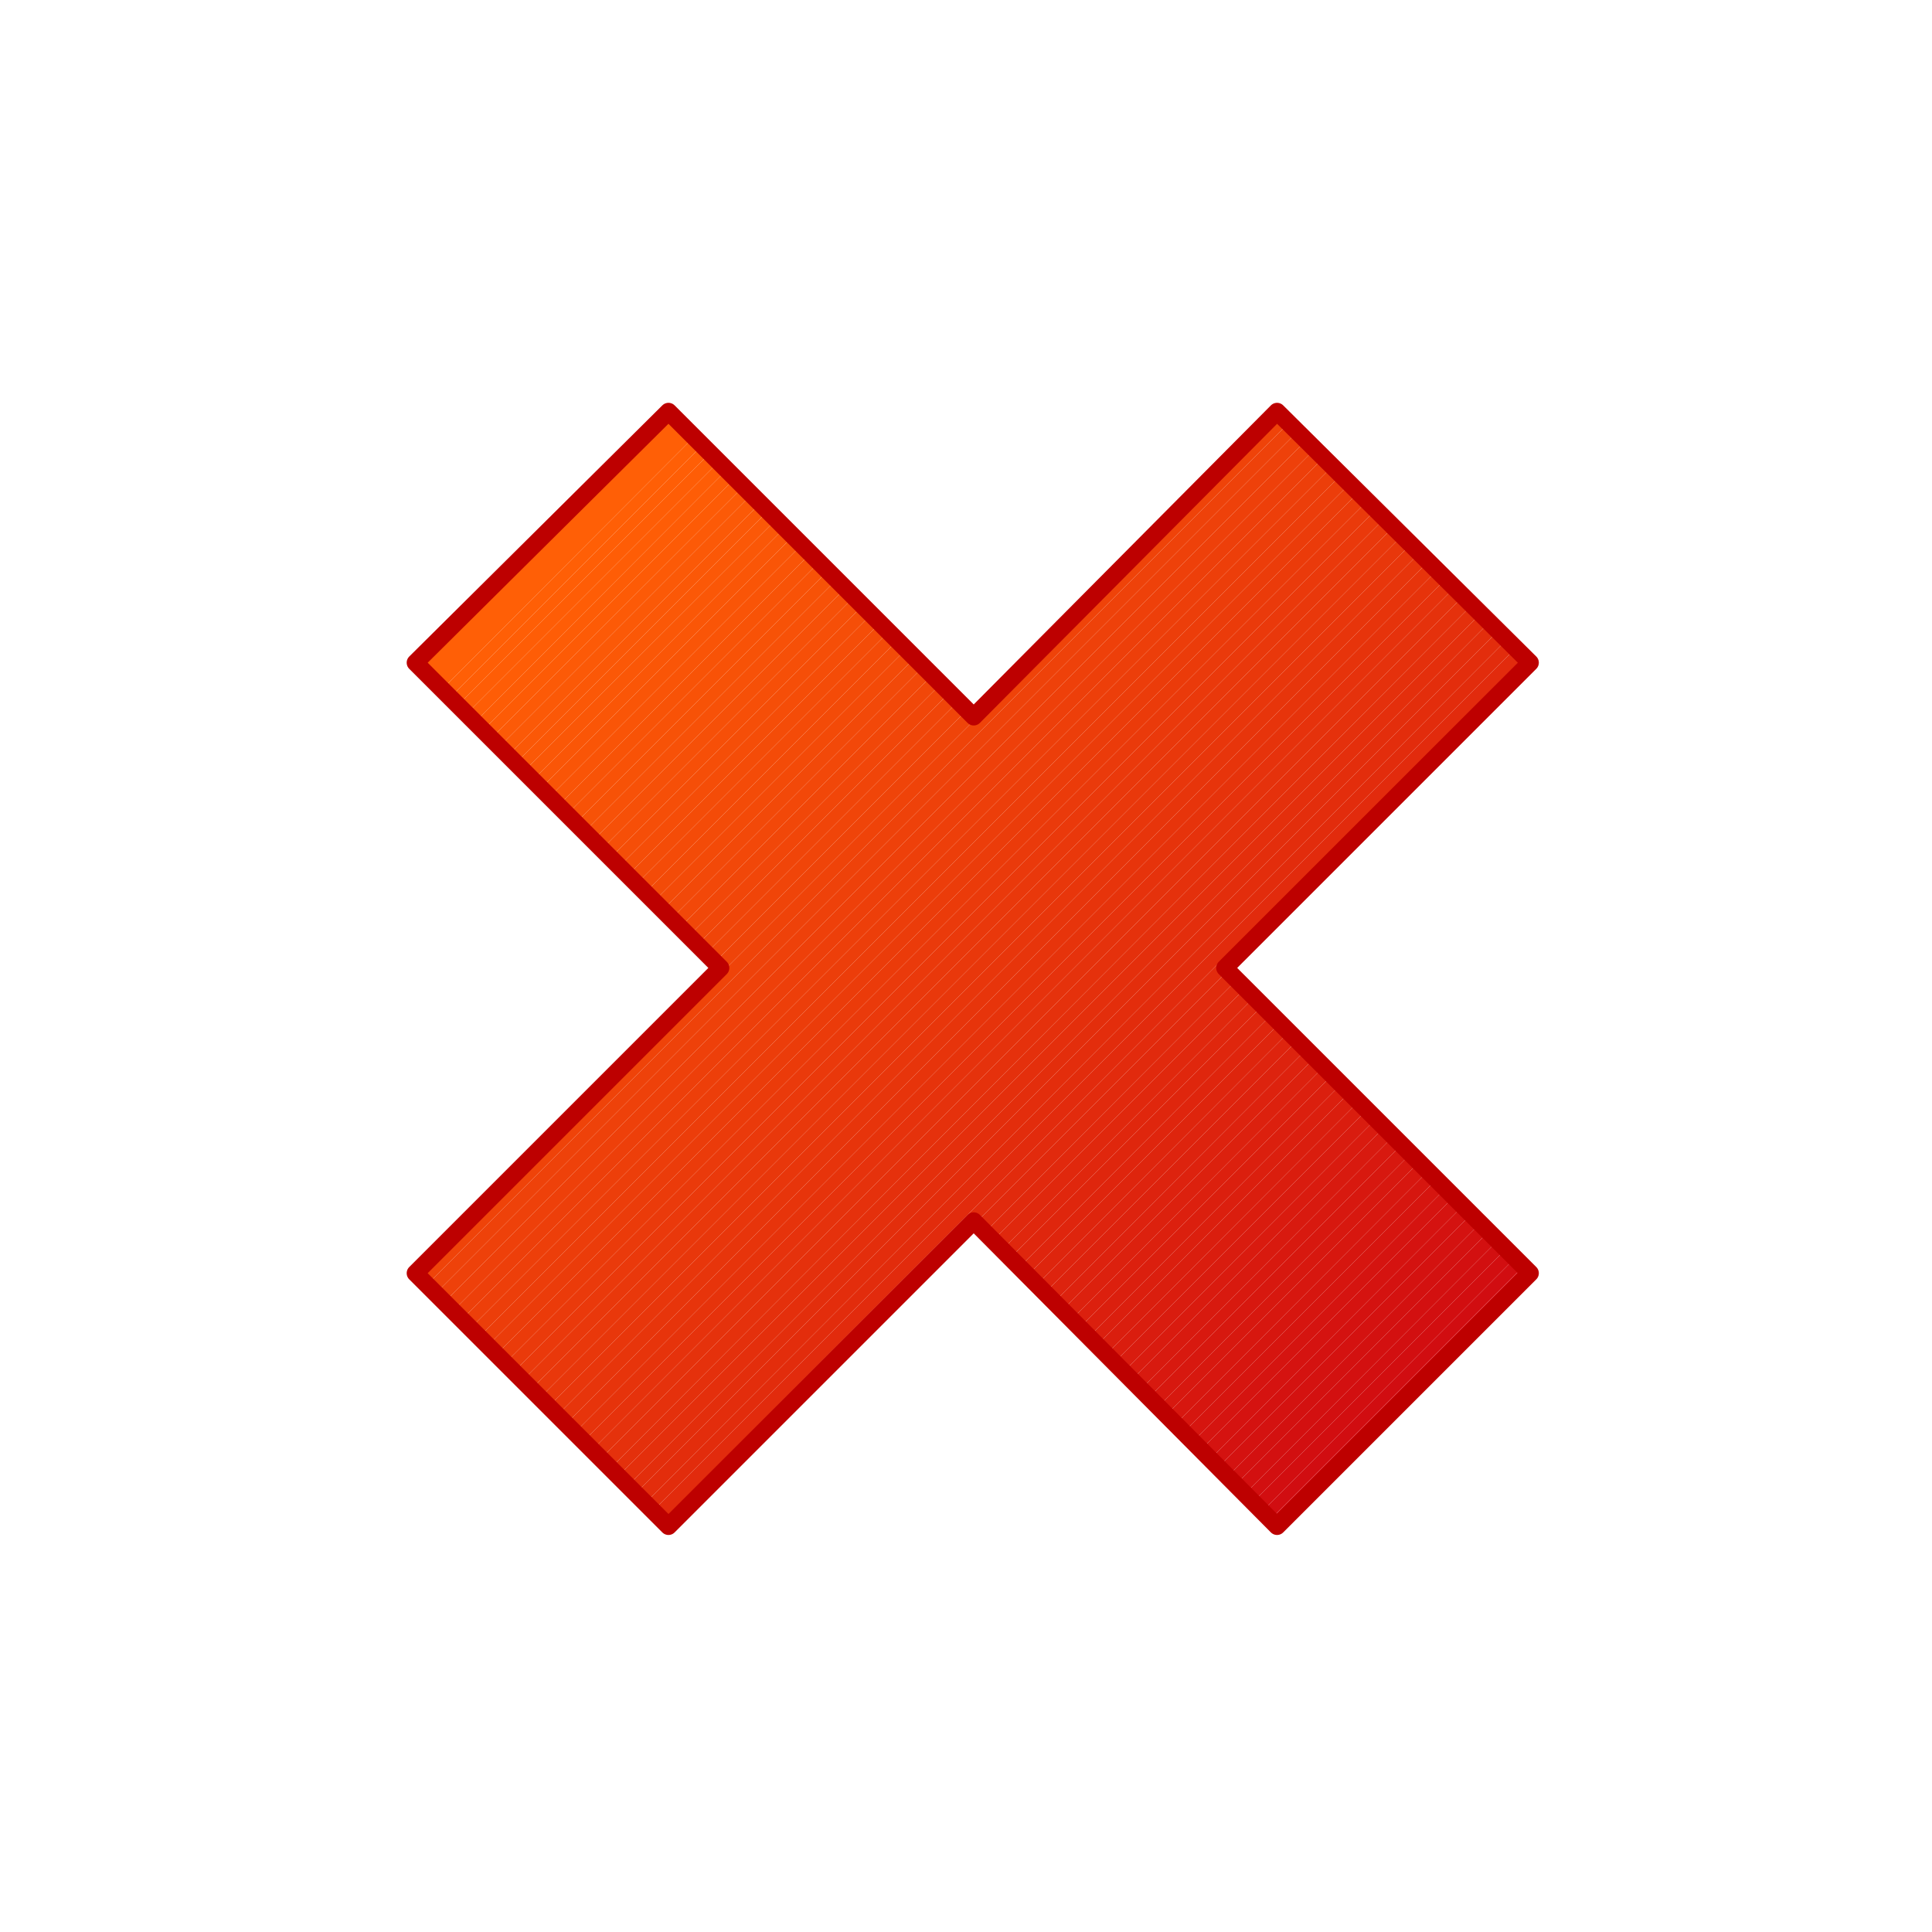<?xml version="1.0" encoding="UTF-8"?>
<!DOCTYPE svg PUBLIC "-//W3C//DTD SVG 1.1//EN" "http://www.w3.org/Graphics/SVG/1.1/DTD/svg11.dtd">
<svg version="1.2" width="10mm" height="10mm" viewBox="4000 3000 1000 1000" preserveAspectRatio="xMidYMid" fill-rule="evenodd" stroke-width="28.222" stroke-linejoin="round" xmlns="http://www.w3.org/2000/svg" xmlns:ooo="http://xml.openoffice.org/svg/export" xmlns:xlink="http://www.w3.org/1999/xlink" xmlns:presentation="http://sun.com/xmlns/staroffice/presentation" xmlns:smil="http://www.w3.org/2001/SMIL20/" xmlns:anim="urn:oasis:names:tc:opendocument:xmlns:animation:1.0" xml:space="preserve">
 <defs class="ClipPathGroup">
  <clipPath id="presentation_clip_path" clipPathUnits="userSpaceOnUse">
   <rect x="4000" y="3000" width="1000" height="1000"/>
  </clipPath>
  <clipPath id="presentation_clip_path_shrink" clipPathUnits="userSpaceOnUse">
   <rect x="4001" y="3001" width="998" height="998"/>
  </clipPath>
 </defs>
 <defs class="TextShapeIndex">
  <g ooo:slide="id1" ooo:id-list="id3"/>
 </defs>
 <defs class="EmbeddedBulletChars">
  <g id="bullet-char-template-57356" transform="scale(0,-0)">
   <path d="M 580,1141 L 1163,571 580,0 -4,571 580,1141 Z"/>
  </g>
  <g id="bullet-char-template-57354" transform="scale(0,-0)">
   <path d="M 8,1128 L 1137,1128 1137,0 8,0 8,1128 Z"/>
  </g>
  <g id="bullet-char-template-10146" transform="scale(0,-0)">
   <path d="M 174,0 L 602,739 174,1481 1456,739 174,0 Z M 1358,739 L 309,1346 659,739 1358,739 Z"/>
  </g>
  <g id="bullet-char-template-10132" transform="scale(0,-0)">
   <path d="M 2015,739 L 1276,0 717,0 1260,543 174,543 174,936 1260,936 717,1481 1274,1481 2015,739 Z"/>
  </g>
  <g id="bullet-char-template-10007" transform="scale(0,-0)">
   <path d="M 0,-2 C -7,14 -16,27 -25,37 L 356,567 C 262,823 215,952 215,954 215,979 228,992 255,992 264,992 276,990 289,987 310,991 331,999 354,1012 L 381,999 492,748 772,1049 836,1024 860,1049 C 881,1039 901,1025 922,1006 886,937 835,863 770,784 769,783 710,716 594,584 L 774,223 C 774,196 753,168 711,139 L 727,119 C 717,90 699,76 672,76 641,76 570,178 457,381 L 164,-76 C 142,-110 111,-127 72,-127 30,-127 9,-110 8,-76 1,-67 -2,-52 -2,-32 -2,-23 -1,-13 0,-2 Z"/>
  </g>
  <g id="bullet-char-template-10004" transform="scale(0,-0)">
   <path d="M 285,-33 C 182,-33 111,30 74,156 52,228 41,333 41,471 41,549 55,616 82,672 116,743 169,778 240,778 293,778 328,747 346,684 L 369,508 C 377,444 397,411 428,410 L 1163,1116 C 1174,1127 1196,1133 1229,1133 1271,1133 1292,1118 1292,1087 L 1292,965 C 1292,929 1282,901 1262,881 L 442,47 C 390,-6 338,-33 285,-33 Z"/>
  </g>
  <g id="bullet-char-template-9679" transform="scale(0,-0)">
   <path d="M 813,0 C 632,0 489,54 383,161 276,268 223,411 223,592 223,773 276,916 383,1023 489,1130 632,1184 813,1184 992,1184 1136,1130 1245,1023 1353,916 1407,772 1407,592 1407,412 1353,268 1245,161 1136,54 992,0 813,0 Z"/>
  </g>
  <g id="bullet-char-template-8226" transform="scale(0,-0)">
   <path d="M 346,457 C 273,457 209,483 155,535 101,586 74,649 74,723 74,796 101,859 155,911 209,963 273,989 346,989 419,989 480,963 531,910 582,859 608,796 608,723 608,648 583,586 532,535 482,483 420,457 346,457 Z"/>
  </g>
  <g id="bullet-char-template-8211" transform="scale(0,-0)">
   <path d="M -4,459 L 1135,459 1135,606 -4,606 -4,459 Z"/>
  </g>
  <g id="bullet-char-template-61548" transform="scale(0,-0)">
   <path d="M 173,740 C 173,903 231,1043 346,1159 462,1274 601,1332 765,1332 928,1332 1067,1274 1183,1159 1299,1043 1357,903 1357,740 1357,577 1299,437 1183,322 1067,206 928,148 765,148 601,148 462,206 346,322 231,437 173,577 173,740 Z"/>
  </g>
 </defs>
 <defs class="TextEmbeddedBitmaps"/>
 <g class="SlideGroup">
  <g>
   <g id="container-id1">
    <g id="id1" class="Slide" clip-path="url(#presentation_clip_path)">
     <g class="Page">
      <g class="Graphic">
       <g id="id3">
        <rect class="BoundingBox" stroke="none" fill="none" x="4000" y="3000" width="1001" height="1001"/>
        <defs>
         <clipPath id="clip_path_1" clipPathUnits="userSpaceOnUse">
          <path d="M 4792,3343 L 4661,3213 4504,3371 4346,3213 4215,3343 4373,3501 4215,3659 4346,3790 4504,3632 4661,3790 4792,3659 4634,3501 4792,3343 Z"/>
         </clipPath>
        </defs>
        <g clip-path="url(#clip_path_1)">
         <path fill="rgb(255,95,6)" stroke="none" d="M 4504,3055 L 4517,3068 4071,3515 4057,3501 4504,3055 Z"/>
         <path fill="rgb(255,95,6)" stroke="none" d="M 4517,3068 L 4521,3073 4075,3519 4071,3515 4517,3068 Z"/>
         <path fill="rgb(255,94,6)" stroke="none" d="M 4521,3073 L 4525,3077 4079,3523 4075,3519 4521,3073 Z"/>
         <path fill="rgb(254,93,6)" stroke="none" d="M 4525,3077 L 4530,3081 4084,3527 4079,3523 4525,3077 Z"/>
         <path fill="rgb(254,93,6)" stroke="none" d="M 4530,3081 L 4534,3085 4088,3532 4084,3527 4530,3081 Z"/>
         <path fill="rgb(253,92,6)" stroke="none" d="M 4534,3085 L 4538,3090 4092,3536 4088,3532 4534,3085 Z"/>
         <path fill="rgb(253,91,6)" stroke="none" d="M 4538,3090 L 4543,3094 4096,3540 4092,3536 4538,3090 Z"/>
         <path fill="rgb(252,90,7)" stroke="none" d="M 4543,3094 L 4547,3098 4101,3544 4096,3540 4543,3094 Z"/>
         <path fill="rgb(251,89,7)" stroke="none" d="M 4547,3098 L 4551,3103 4105,3549 4101,3544 4547,3098 Z"/>
         <path fill="rgb(251,88,7)" stroke="none" d="M 4551,3103 L 4555,3107 4109,3553 4105,3549 4551,3103 Z"/>
         <path fill="rgb(251,88,7)" stroke="none" d="M 4555,3107 L 4560,3111 4113,3557 4109,3553 4555,3107 Z"/>
         <path fill="rgb(250,87,7)" stroke="none" d="M 4560,3111 L 4564,3115 4118,3562 4113,3557 4560,3111 Z"/>
         <path fill="rgb(250,86,7)" stroke="none" d="M 4564,3115 L 4568,3120 4122,3566 4118,3562 4564,3115 Z"/>
         <path fill="rgb(249,85,7)" stroke="none" d="M 4568,3120 L 4573,3124 4127,3570 4122,3566 4568,3120 Z"/>
         <path fill="rgb(249,84,7)" stroke="none" d="M 4573,3124 L 4577,3129 4131,3575 4127,3570 4573,3124 Z"/>
         <path fill="rgb(248,83,7)" stroke="none" d="M 4577,3129 L 4582,3133 4136,3579 4131,3575 4577,3129 Z"/>
         <path fill="rgb(248,82,7)" stroke="none" d="M 4582,3133 L 4586,3138 4140,3584 4136,3579 4582,3133 Z"/>
         <path fill="rgb(247,82,7)" stroke="none" d="M 4586,3138 L 4591,3142 4145,3588 4140,3584 4586,3138 Z"/>
         <path fill="rgb(247,81,8)" stroke="none" d="M 4591,3142 L 4595,3147 4149,3593 4145,3588 4591,3142 Z"/>
         <path fill="rgb(246,80,8)" stroke="none" d="M 4595,3147 L 4600,3151 4154,3597 4149,3593 4595,3147 Z"/>
         <path fill="rgb(246,79,8)" stroke="none" d="M 4600,3151 L 4604,3156 4158,3602 4154,3597 4600,3151 Z"/>
         <path fill="rgb(245,78,8)" stroke="none" d="M 4604,3156 L 4609,3160 4163,3606 4158,3602 4604,3156 Z"/>
         <path fill="rgb(245,77,8)" stroke="none" d="M 4609,3160 L 4613,3165 4167,3611 4163,3606 4609,3160 Z"/>
         <path fill="rgb(244,76,8)" stroke="none" d="M 4613,3165 L 4618,3169 4172,3615 4167,3611 4613,3165 Z"/>
         <path fill="rgb(244,75,8)" stroke="none" d="M 4618,3169 L 4622,3174 4176,3620 4172,3615 4618,3169 Z"/>
         <path fill="rgb(243,75,8)" stroke="none" d="M 4622,3174 L 4627,3178 4181,3624 4176,3620 4622,3174 Z"/>
         <path fill="rgb(243,74,8)" stroke="none" d="M 4627,3178 L 4631,3183 4185,3629 4181,3624 4627,3178 Z"/>
         <path fill="rgb(242,73,9)" stroke="none" d="M 4631,3183 L 4636,3187 4190,3633 4185,3629 4631,3183 Z"/>
         <path fill="rgb(242,72,9)" stroke="none" d="M 4636,3187 L 4640,3192 4194,3638 4190,3633 4636,3187 Z"/>
         <path fill="rgb(241,71,9)" stroke="none" d="M 4640,3192 L 4645,3196 4199,3642 4194,3638 4640,3192 Z"/>
         <path fill="rgb(241,70,9)" stroke="none" d="M 4645,3196 L 4649,3201 4203,3647 4199,3642 4645,3196 Z"/>
         <path fill="rgb(240,69,9)" stroke="none" d="M 4649,3201 L 4654,3205 4208,3651 4203,3647 4649,3201 Z"/>
         <path fill="rgb(240,69,9)" stroke="none" d="M 4654,3205 L 4658,3210 4212,3656 4208,3651 4654,3205 Z"/>
         <path fill="rgb(239,68,9)" stroke="none" d="M 4658,3210 L 4663,3214 4217,3660 4212,3656 4658,3210 Z"/>
         <path fill="rgb(239,67,9)" stroke="none" d="M 4663,3214 L 4667,3219 4221,3665 4217,3660 4663,3214 Z"/>
         <path fill="rgb(238,66,10)" stroke="none" d="M 4667,3219 L 4672,3223 4226,3669 4221,3665 4667,3219 Z"/>
         <path fill="rgb(238,65,10)" stroke="none" d="M 4672,3223 L 4676,3228 4230,3674 4226,3669 4672,3223 Z"/>
         <path fill="rgb(238,64,10)" stroke="none" d="M 4676,3228 L 4681,3232 4235,3678 4230,3674 4676,3228 Z"/>
         <path fill="rgb(237,63,10)" stroke="none" d="M 4681,3232 L 4685,3237 4239,3683 4235,3678 4681,3232 Z"/>
         <path fill="rgb(237,63,10)" stroke="none" d="M 4685,3237 L 4690,3241 4244,3687 4239,3683 4685,3237 Z"/>
         <path fill="rgb(236,62,10)" stroke="none" d="M 4690,3241 L 4694,3246 4248,3692 4244,3687 4690,3241 Z"/>
         <path fill="rgb(236,61,10)" stroke="none" d="M 4694,3246 L 4699,3250 4253,3696 4248,3692 4694,3246 Z"/>
         <path fill="rgb(235,60,10)" stroke="none" d="M 4699,3250 L 4703,3255 4257,3701 4253,3696 4699,3250 Z"/>
         <path fill="rgb(235,59,10)" stroke="none" d="M 4703,3255 L 4708,3259 4262,3705 4257,3701 4703,3255 Z"/>
         <path fill="rgb(234,58,11)" stroke="none" d="M 4708,3259 L 4712,3264 4266,3710 4262,3705 4708,3259 Z"/>
         <path fill="rgb(234,57,11)" stroke="none" d="M 4712,3264 L 4717,3268 4271,3714 4266,3710 4712,3264 Z"/>
         <path fill="rgb(233,56,11)" stroke="none" d="M 4717,3268 L 4721,3273 4275,3719 4271,3714 4717,3268 Z"/>
         <path fill="rgb(233,56,11)" stroke="none" d="M 4721,3273 L 4726,3277 4280,3723 4275,3719 4721,3273 Z"/>
         <path fill="rgb(232,55,11)" stroke="none" d="M 4726,3277 L 4730,3282 4284,3728 4280,3723 4726,3277 Z"/>
         <path fill="rgb(232,54,11)" stroke="none" d="M 4730,3282 L 4735,3286 4289,3732 4284,3728 4730,3282 Z"/>
         <path fill="rgb(231,53,11)" stroke="none" d="M 4735,3286 L 4739,3291 4293,3737 4289,3732 4735,3286 Z"/>
         <path fill="rgb(231,52,11)" stroke="none" d="M 4739,3291 L 4744,3295 4298,3741 4293,3737 4739,3291 Z"/>
         <path fill="rgb(230,51,11)" stroke="none" d="M 4744,3295 L 4748,3300 4302,3746 4298,3741 4744,3295 Z"/>
         <path fill="rgb(230,50,12)" stroke="none" d="M 4748,3300 L 4753,3304 4307,3750 4302,3746 4748,3300 Z"/>
         <path fill="rgb(229,50,12)" stroke="none" d="M 4753,3304 L 4757,3309 4311,3755 4307,3750 4753,3304 Z"/>
         <path fill="rgb(229,49,12)" stroke="none" d="M 4757,3309 L 4762,3313 4316,3760 4311,3755 4757,3309 Z"/>
         <path fill="rgb(228,48,12)" stroke="none" d="M 4762,3313 L 4766,3318 4320,3764 4316,3760 4762,3313 Z"/>
         <path fill="rgb(228,47,12)" stroke="none" d="M 4766,3318 L 4771,3322 4325,3769 4320,3764 4766,3318 Z"/>
         <path fill="rgb(227,46,12)" stroke="none" d="M 4771,3322 L 4775,3327 4329,3773 4325,3769 4771,3322 Z"/>
         <path fill="rgb(227,45,12)" stroke="none" d="M 4775,3327 L 4780,3331 4334,3778 4329,3773 4775,3327 Z"/>
         <path fill="rgb(226,44,12)" stroke="none" d="M 4780,3331 L 4784,3336 4338,3782 4334,3778 4780,3331 Z"/>
         <path fill="rgb(226,43,13)" stroke="none" d="M 4784,3336 L 4789,3340 4343,3787 4338,3782 4784,3336 Z"/>
         <path fill="rgb(226,43,13)" stroke="none" d="M 4789,3340 L 4793,3345 4347,3791 4343,3787 4789,3340 Z"/>
         <path fill="rgb(225,42,13)" stroke="none" d="M 4793,3345 L 4798,3349 4352,3796 4347,3791 4793,3345 Z"/>
         <path fill="rgb(225,41,13)" stroke="none" d="M 4798,3349 L 4802,3354 4356,3800 4352,3796 4798,3349 Z"/>
         <path fill="rgb(224,40,13)" stroke="none" d="M 4802,3354 L 4807,3358 4361,3805 4356,3800 4802,3354 Z"/>
         <path fill="rgb(224,39,13)" stroke="none" d="M 4807,3358 L 4811,3363 4365,3809 4361,3805 4807,3358 Z"/>
         <path fill="rgb(223,38,13)" stroke="none" d="M 4811,3363 L 4816,3367 4370,3814 4365,3809 4811,3363 Z"/>
         <path fill="rgb(223,37,13)" stroke="none" d="M 4816,3367 L 4820,3372 4374,3818 4370,3814 4816,3367 Z"/>
         <path fill="rgb(222,37,13)" stroke="none" d="M 4820,3372 L 4825,3376 4379,3823 4374,3818 4820,3372 Z"/>
         <path fill="rgb(222,36,14)" stroke="none" d="M 4825,3376 L 4829,3381 4383,3827 4379,3823 4825,3376 Z"/>
         <path fill="rgb(221,35,14)" stroke="none" d="M 4829,3381 L 4834,3385 4388,3832 4383,3827 4829,3381 Z"/>
         <path fill="rgb(221,34,14)" stroke="none" d="M 4834,3385 L 4838,3390 4392,3836 4388,3832 4834,3385 Z"/>
         <path fill="rgb(220,33,14)" stroke="none" d="M 4838,3390 L 4843,3394 4397,3841 4392,3836 4838,3390 Z"/>
         <path fill="rgb(220,32,14)" stroke="none" d="M 4843,3394 L 4847,3399 4401,3845 4397,3841 4843,3394 Z"/>
         <path fill="rgb(219,31,14)" stroke="none" d="M 4847,3399 L 4852,3403 4406,3850 4401,3845 4847,3399 Z"/>
         <path fill="rgb(219,31,14)" stroke="none" d="M 4852,3403 L 4856,3408 4410,3854 4406,3850 4852,3403 Z"/>
         <path fill="rgb(218,30,14)" stroke="none" d="M 4856,3408 L 4861,3412 4415,3859 4410,3854 4856,3408 Z"/>
         <path fill="rgb(218,29,14)" stroke="none" d="M 4861,3412 L 4865,3417 4419,3863 4415,3859 4861,3412 Z"/>
         <path fill="rgb(217,28,15)" stroke="none" d="M 4865,3417 L 4870,3421 4424,3868 4419,3863 4865,3417 Z"/>
         <path fill="rgb(217,27,15)" stroke="none" d="M 4870,3421 L 4874,3426 4428,3872 4424,3868 4870,3421 Z"/>
         <path fill="rgb(216,26,15)" stroke="none" d="M 4874,3426 L 4879,3430 4433,3877 4428,3872 4874,3426 Z"/>
         <path fill="rgb(216,25,15)" stroke="none" d="M 4879,3430 L 4883,3435 4437,3881 4433,3877 4879,3430 Z"/>
         <path fill="rgb(215,24,15)" stroke="none" d="M 4883,3435 L 4888,3439 4442,3886 4437,3881 4883,3435 Z"/>
         <path fill="rgb(215,24,15)" stroke="none" d="M 4888,3439 L 4892,3444 4446,3890 4442,3886 4888,3439 Z"/>
         <path fill="rgb(215,23,15)" stroke="none" d="M 4892,3444 L 4897,3448 4451,3895 4446,3890 4892,3444 Z"/>
         <path fill="rgb(214,22,15)" stroke="none" d="M 4897,3448 L 4901,3453 4455,3899 4451,3895 4897,3448 Z"/>
         <path fill="rgb(214,21,15)" stroke="none" d="M 4901,3453 L 4906,3457 4460,3904 4455,3899 4901,3453 Z"/>
         <path fill="rgb(213,20,16)" stroke="none" d="M 4906,3457 L 4910,3462 4464,3908 4460,3904 4906,3457 Z"/>
         <path fill="rgb(213,19,16)" stroke="none" d="M 4910,3462 L 4915,3466 4469,3913 4464,3908 4910,3462 Z"/>
         <path fill="rgb(212,18,16)" stroke="none" d="M 4915,3466 L 4919,3471 4473,3917 4469,3913 4915,3466 Z"/>
         <path fill="rgb(212,18,16)" stroke="none" d="M 4919,3471 L 4924,3475 4478,3922 4473,3917 4919,3471 Z"/>
         <path fill="rgb(211,17,16)" stroke="none" d="M 4924,3475 L 4928,3480 4482,3926 4478,3922 4924,3475 Z"/>
         <path fill="rgb(211,16,16)" stroke="none" d="M 4928,3480 L 4933,3484 4487,3931 4482,3926 4928,3480 Z"/>
         <path fill="rgb(210,15,16)" stroke="none" d="M 4933,3484 L 4937,3489 4491,3935 4487,3931 4933,3484 Z"/>
         <path fill="rgb(210,14,16)" stroke="none" d="M 4937,3489 L 4942,3493 4496,3940 4491,3935 4937,3489 Z"/>
         <path fill="rgb(209,13,17)" stroke="none" d="M 4942,3493 L 4946,3498 4500,3944 4496,3940 4942,3493 Z"/>
         <path fill="rgb(209,12,17)" stroke="none" d="M 4946,3498 L 4951,3503 4505,3949 4500,3944 4946,3498 Z"/>
         <path fill="rgb(208,12,17)" stroke="none" d="M 4951,3503 L 4955,3507 4509,3953 4505,3949 4951,3503 Z"/>
         <path fill="rgb(208,11,17)" stroke="none" d="M 4955,3507 L 4960,3512 4514,3958 4509,3953 4955,3507 Z"/>
         <path fill="rgb(207,10,17)" stroke="none" d="M 4960,3512 L 4964,3516 4518,3962 4514,3958 4960,3512 Z"/>
         <path fill="rgb(207,9,17)" stroke="none" d="M 4964,3516 L 4969,3521 4523,3967 4518,3962 4964,3516 Z"/>
         <path fill="rgb(206,8,17)" stroke="none" d="M 4969,3521 L 4974,3525 4527,3971 4523,3967 4969,3521 Z"/>
         <path fill="rgb(206,7,17)" stroke="none" d="M 4974,3525 L 4978,3530 4532,3976 4527,3971 4974,3525 Z"/>
         <path fill="rgb(205,6,17)" stroke="none" d="M 4978,3530 L 4983,3534 4536,3980 4532,3976 4978,3530 Z"/>
         <path fill="rgb(205,5,18)" stroke="none" d="M 4983,3534 L 4987,3539 4541,3985 4536,3980 4983,3534 Z"/>
         <path fill="rgb(204,5,18)" stroke="none" d="M 4987,3539 L 4992,3543 4545,3989 4541,3985 4987,3539 Z"/>
         <path fill="rgb(204,4,18)" stroke="none" d="M 4992,3543 L 4996,3548 4550,3994 4545,3989 4992,3543 Z"/>
         <path fill="rgb(203,3,18)" stroke="none" d="M 4996,3548 L 5001,3552 4554,3998 4550,3994 4996,3548 Z"/>
        </g>
        <path fill="none" stroke="rgb(189,0,0)" stroke-width="9" stroke-linejoin="miter" d="M 4792,3343 L 4661,3213 4504,3371 4346,3213 4215,3343 4373,3501 4215,3659 4346,3790 4504,3632 4661,3790 4792,3659 4634,3501 4792,3343 Z"/>
       </g>
      </g>
     </g>
    </g>
   </g>
  </g>
 </g>
</svg>